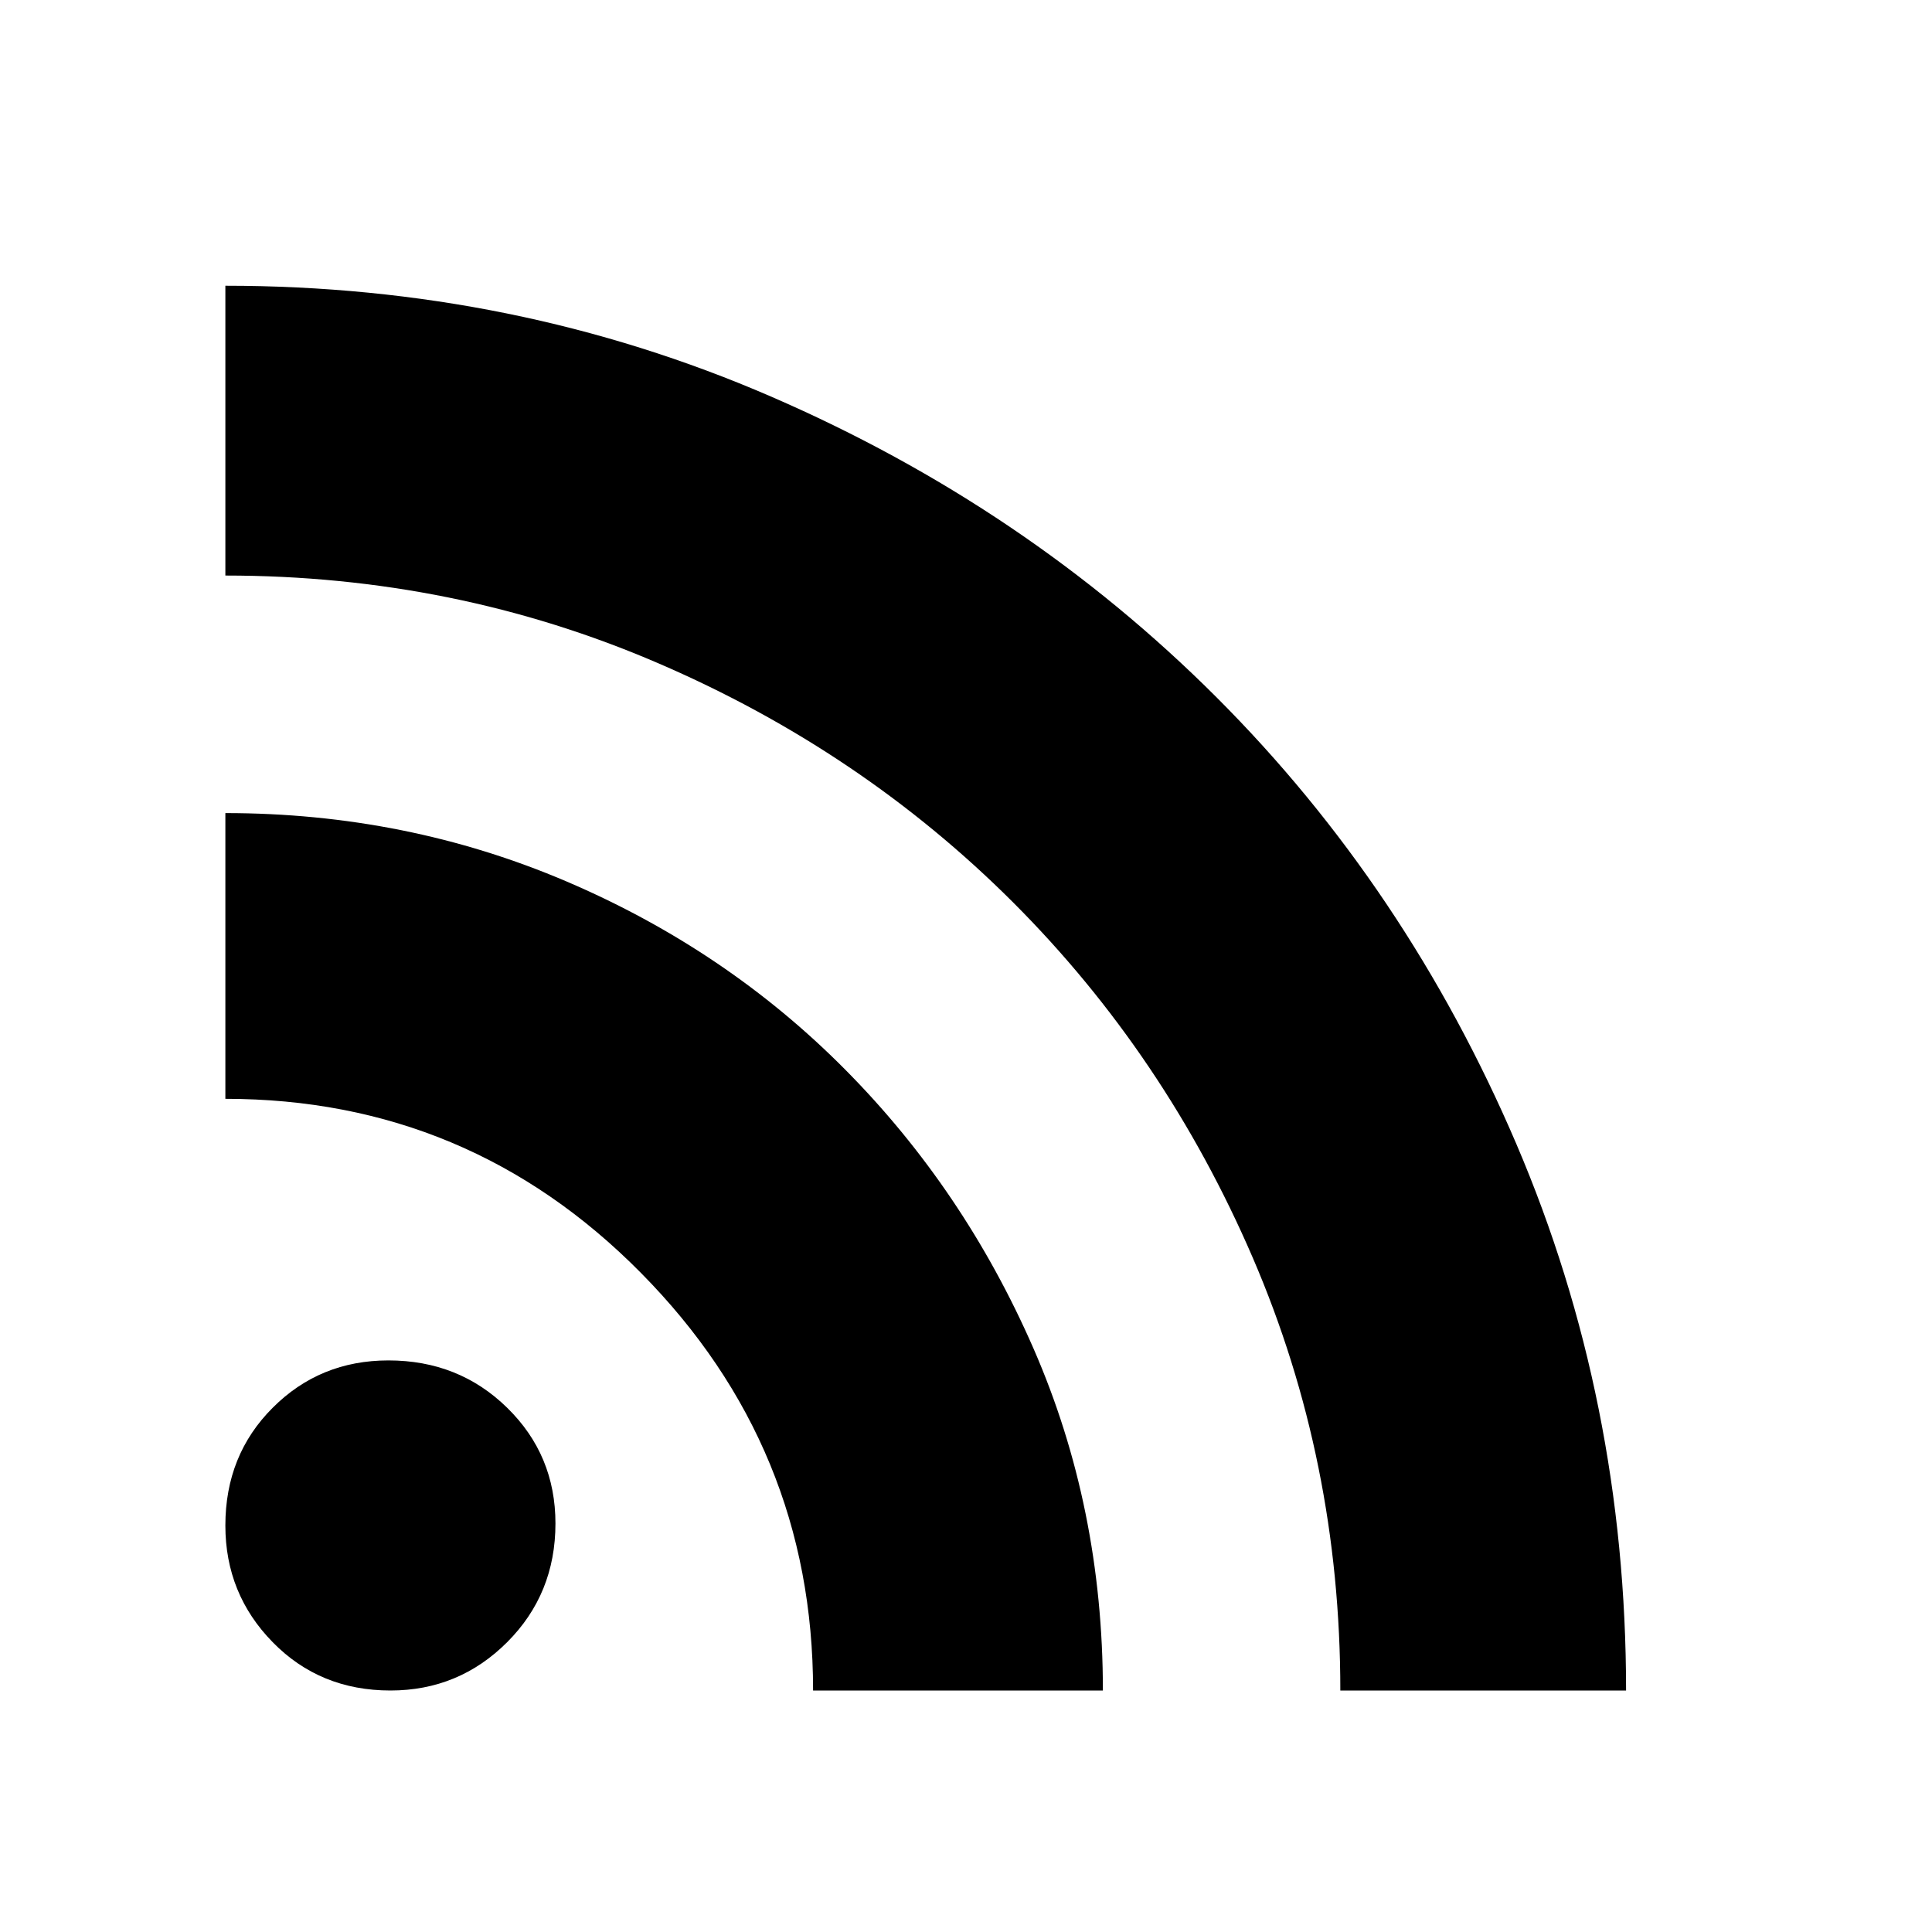 <svg xmlns="http://www.w3.org/2000/svg" height="20" width="20"><path d="M4.042 17.5Q3.312 17.5 2.823 17Q2.333 16.5 2.333 15.792Q2.333 15.062 2.823 14.573Q3.312 14.083 4.021 14.083Q4.75 14.083 5.25 14.573Q5.75 15.062 5.75 15.771Q5.75 16.5 5.25 17Q4.75 17.5 4.042 17.5ZM13.875 17.5Q13.875 15.125 12.969 13.021Q12.062 10.917 10.49 9.344Q8.917 7.771 6.812 6.865Q4.708 5.958 2.333 5.958V2.958Q5.333 2.958 7.979 4.104Q10.625 5.25 12.594 7.219Q14.562 9.188 15.698 11.844Q16.833 14.5 16.833 17.5ZM8.417 17.5Q8.417 14.979 6.635 13.177Q4.854 11.375 2.333 11.375V8.417Q4.208 8.417 5.865 9.125Q7.521 9.833 8.75 11.073Q9.979 12.312 10.698 13.958Q11.417 15.604 11.417 17.5Z"/></svg>